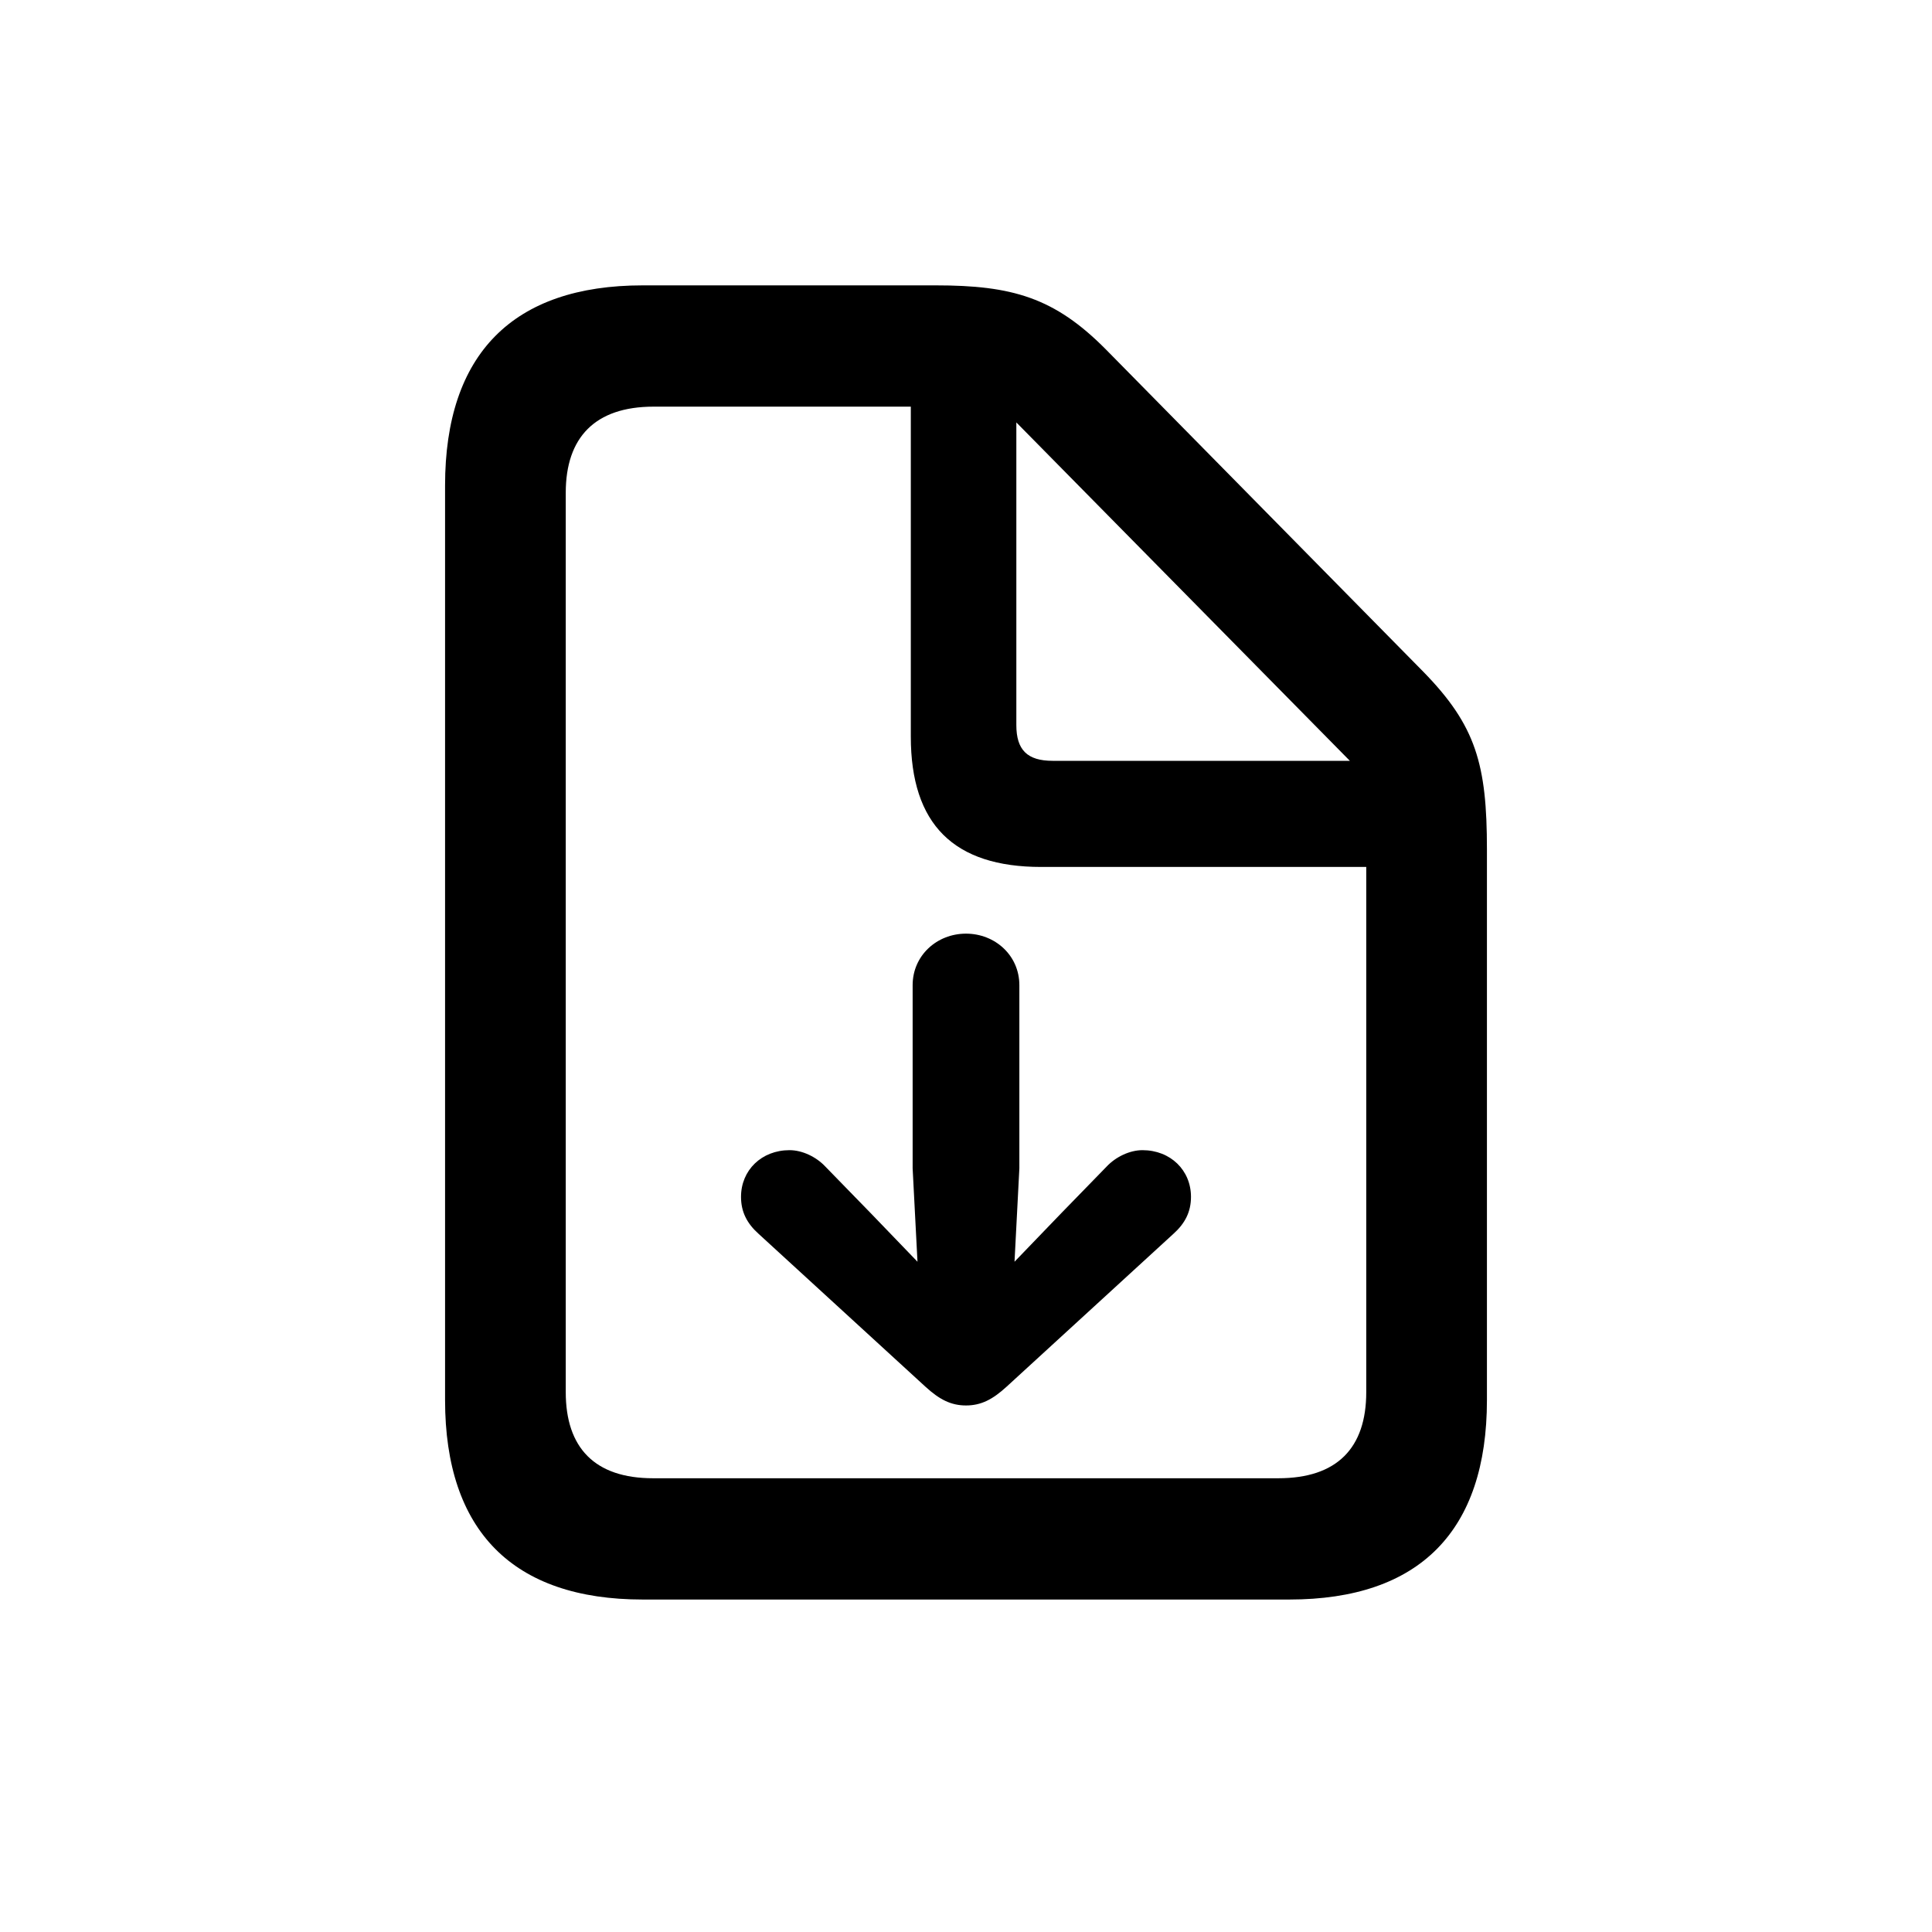 <svg width="71" height="71" viewBox="0 0 71 71" fill="none" xmlns="http://www.w3.org/2000/svg">
    <path
        d="M23.621 58.782H47.379C52.17 58.782 54.644 56.264 54.644 51.45V31.214C54.644 28.093 54.243 26.667 52.304 24.684L40.648 12.849C38.754 10.933 37.194 10.487 34.386 10.487H23.621C18.852 10.487 16.356 13.005 16.356 17.842V51.45C16.356 56.264 18.852 58.782 23.621 58.782ZM24 54.325C21.861 54.325 20.791 53.21 20.791 51.16V18.109C20.791 16.081 21.861 14.944 24.022 14.944H33.472V27.068C33.472 30.3 35.054 31.86 38.264 31.86H50.209V51.16C50.209 53.21 49.139 54.325 46.978 54.325H24ZM38.687 27.96C37.751 27.96 37.35 27.559 37.35 26.645V15.524L49.607 27.96H38.687ZM37.461 36.206C37.461 35.114 36.57 34.311 35.5 34.311C34.43 34.311 33.539 35.114 33.539 36.206V42.936L33.717 46.368L32.001 44.586L30.329 42.869C29.995 42.513 29.483 42.268 29.015 42.268C27.989 42.268 27.232 43.003 27.232 43.984C27.232 44.541 27.455 44.964 27.878 45.343L34.007 50.959C34.519 51.428 34.943 51.65 35.5 51.65C36.057 51.65 36.481 51.428 36.993 50.959L43.122 45.343C43.545 44.964 43.768 44.541 43.768 43.984C43.768 43.003 43.011 42.268 41.985 42.268C41.517 42.268 41.005 42.513 40.67 42.869L38.999 44.586L37.283 46.368L37.461 42.936V36.206Z"
        fill="#000000" />
</svg>